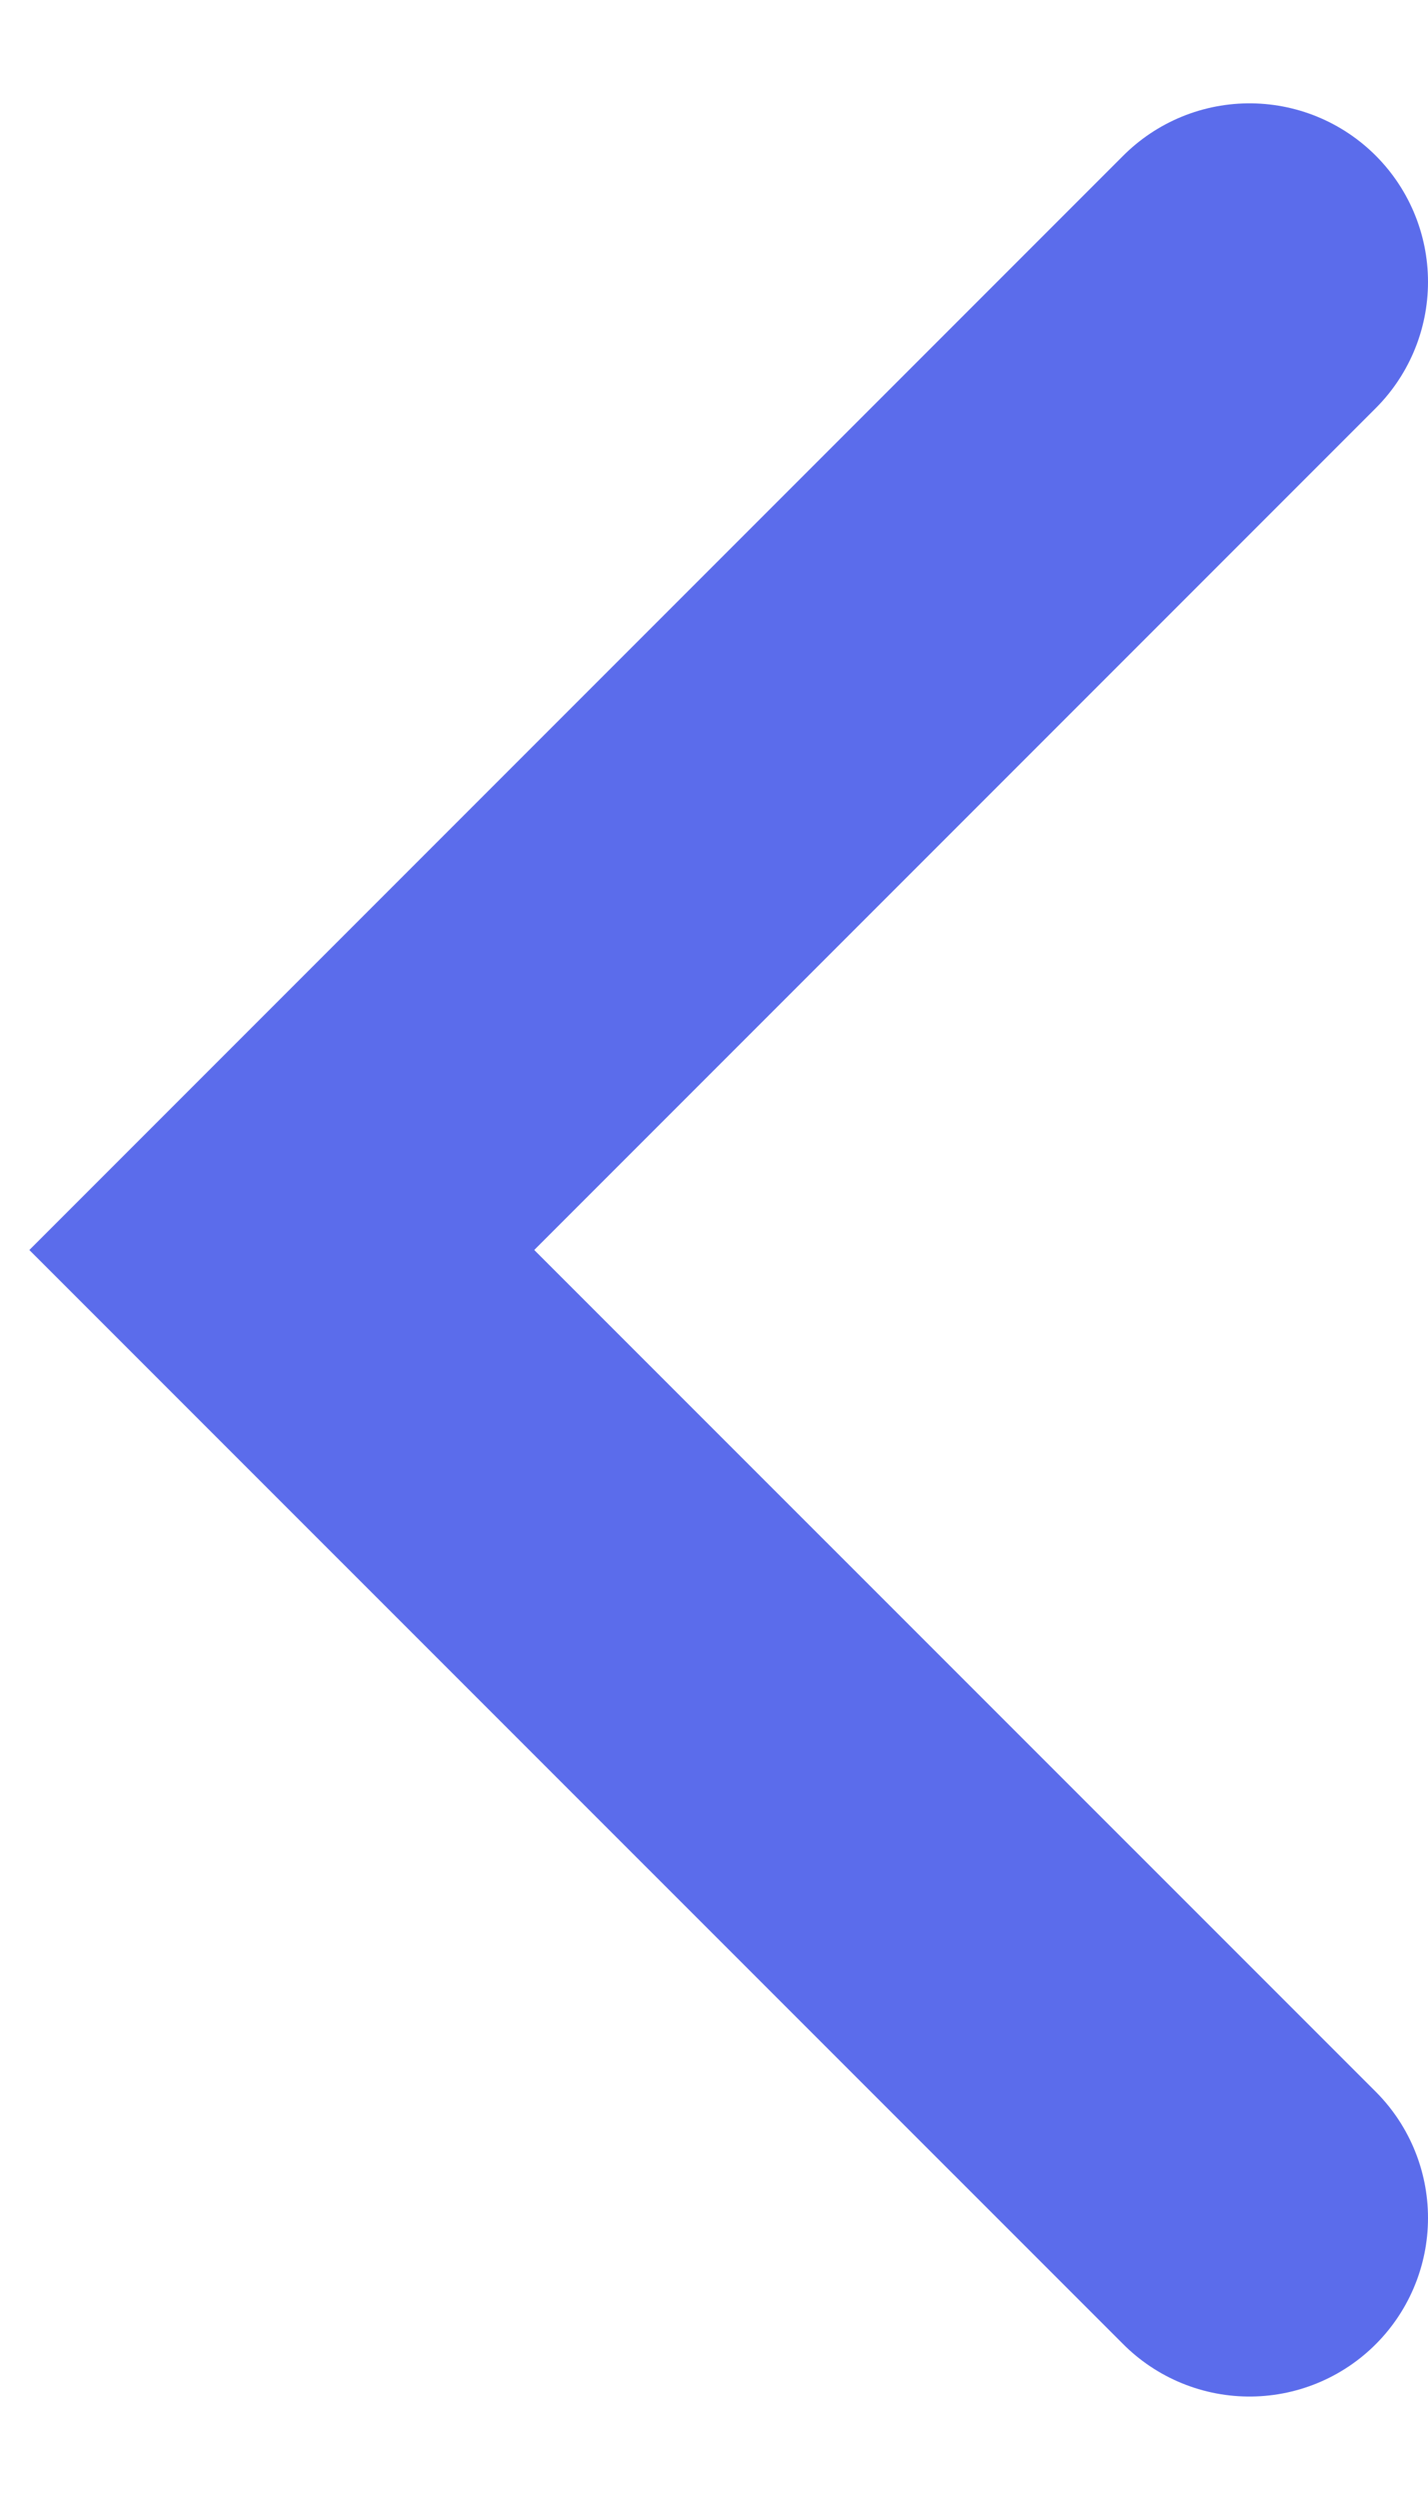 <svg xmlns="http://www.w3.org/2000/svg" width="12" height="21" viewBox="0 0 12 21"><g><g><path fill="none" stroke="#5b6ceb" stroke-linecap="round" stroke-miterlimit="20" stroke-width="3" d="M10.5 18.631v0L2.368 10.5v0L10.5 2.368v0"/></g></g></svg>